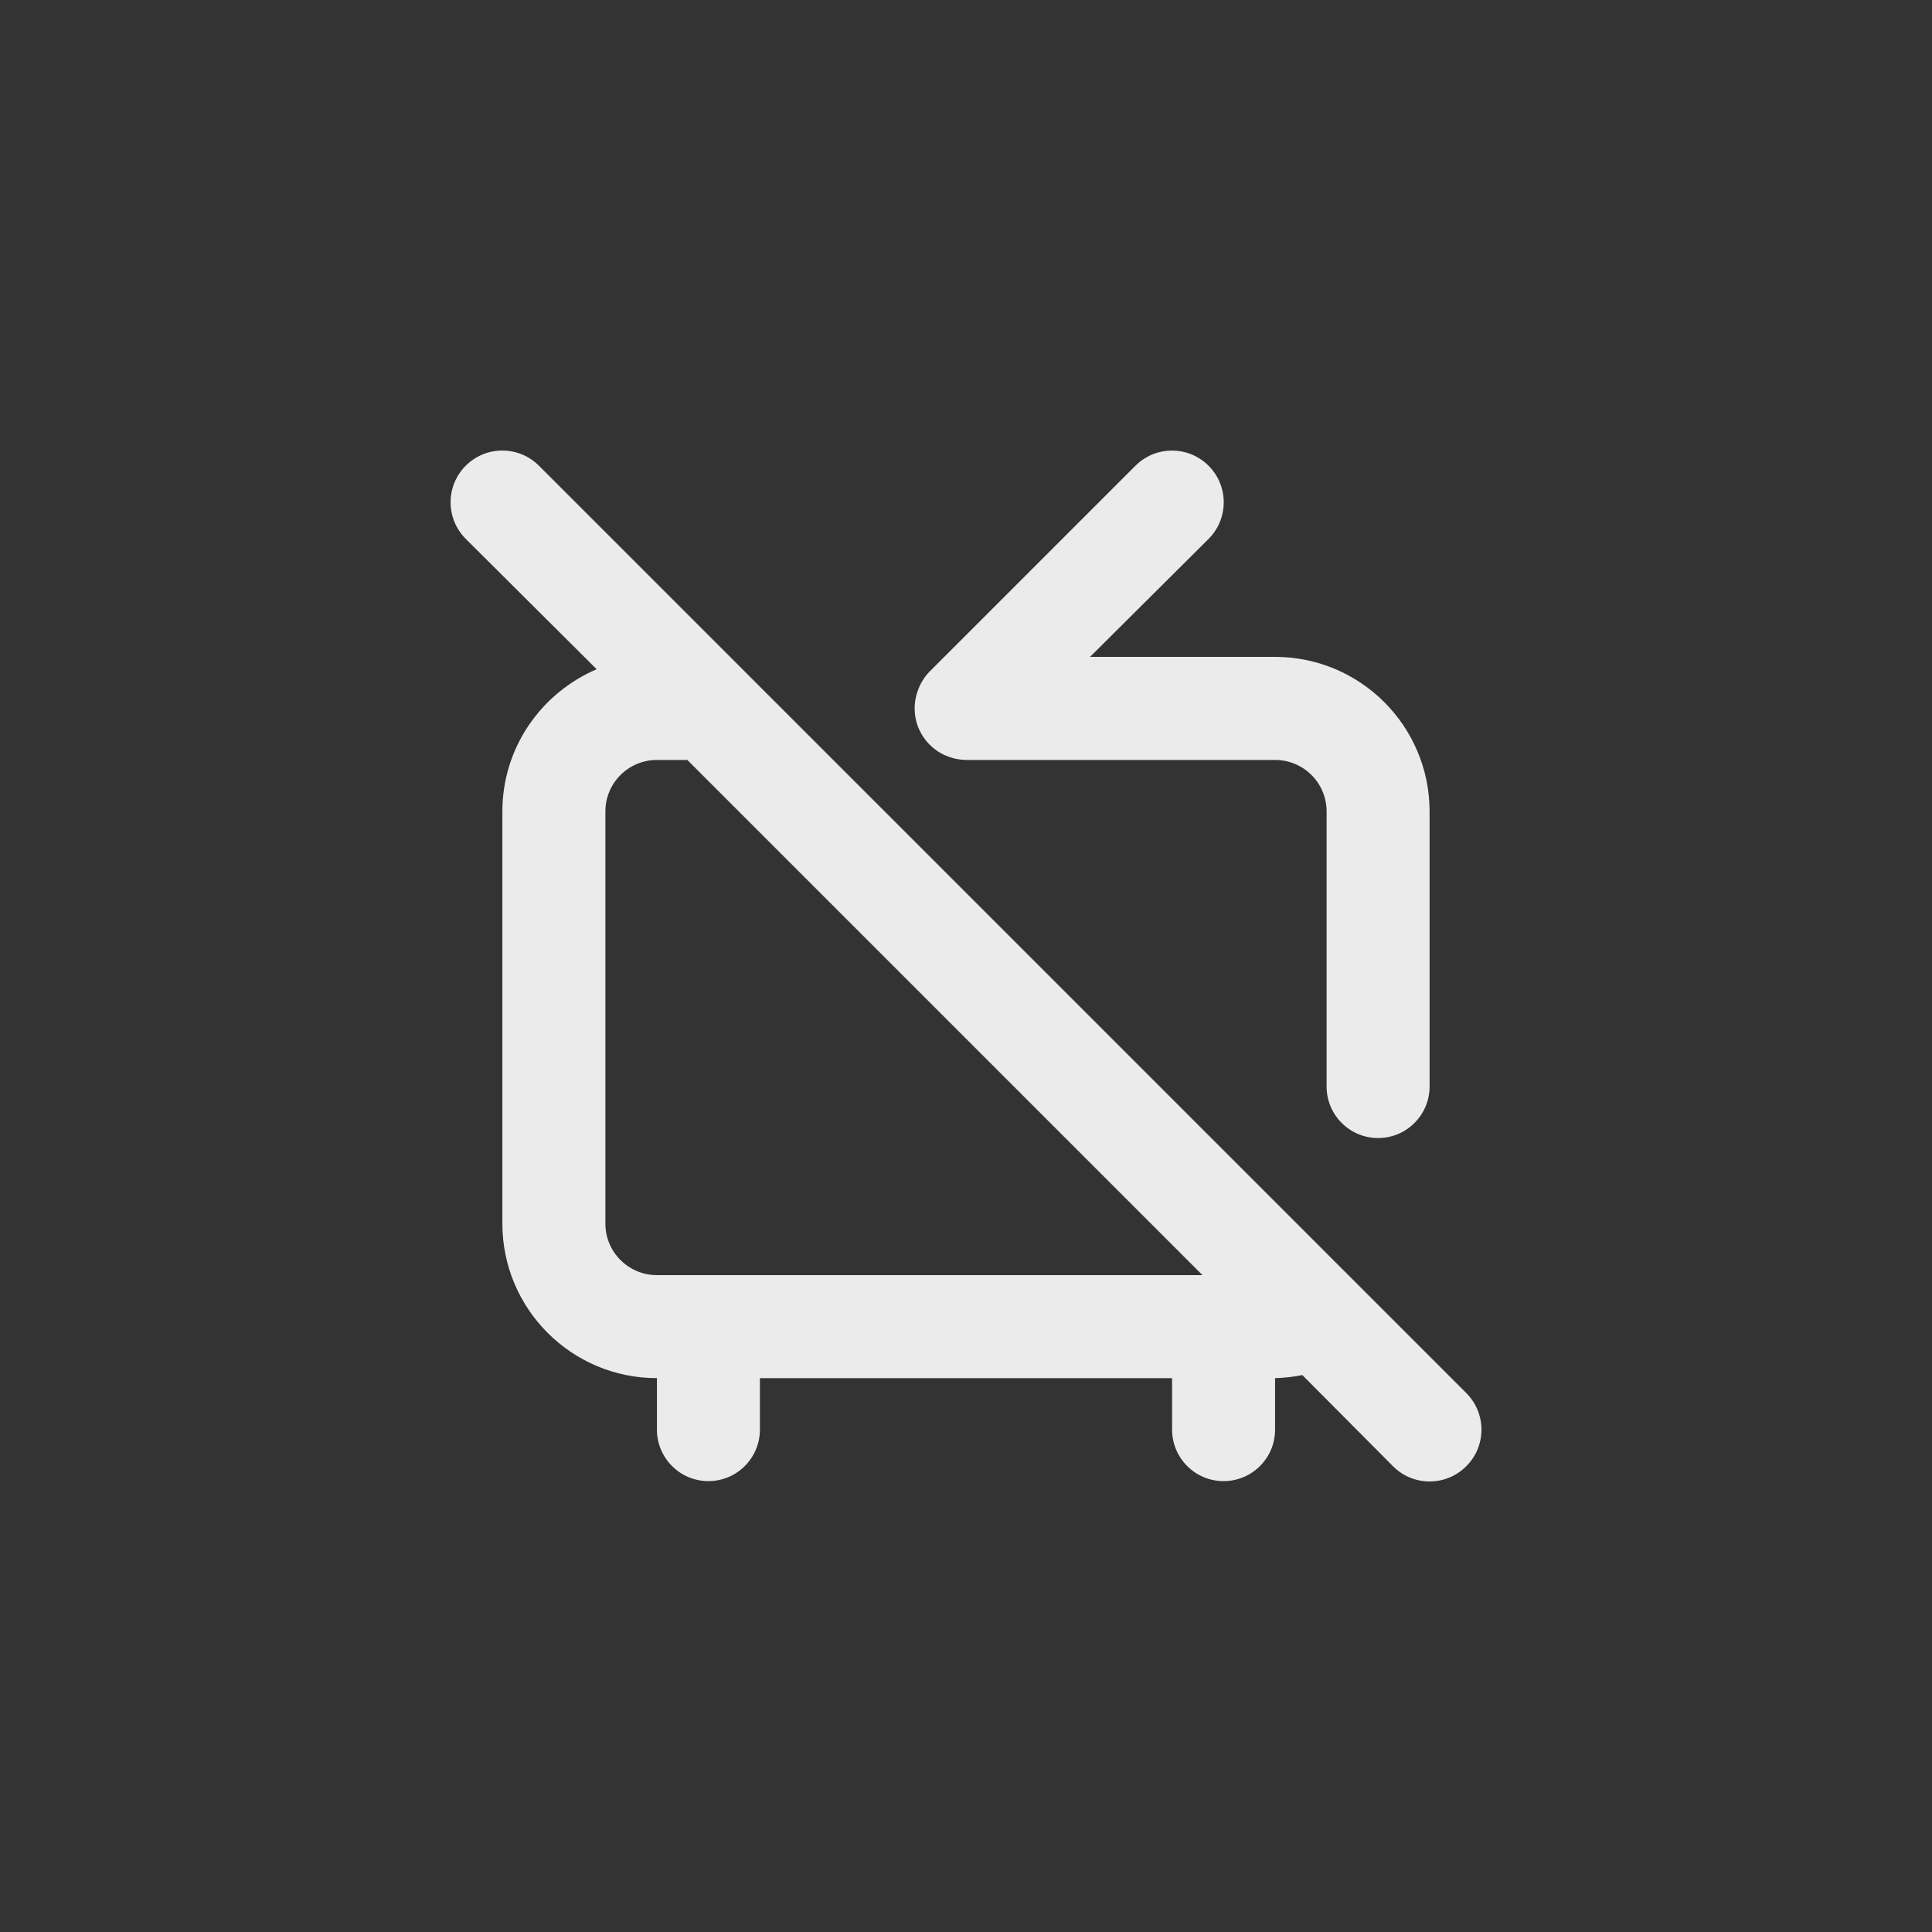 <!-- Generated by IcoMoon.io -->
<svg version="1.1" xmlns="http://www.w3.org/2000/svg" width="40" height="40" viewBox="0 0 40 40">
<rect x="0" y="0" width="40" height="40" fill="#333333" stroke="none"/>
<title>ul-tv-retro-slash</title>
<path fill="#ebebeb" d="M19.594 15.648c0.119 0.052 0.258 0.083 0.405 0.086h6.401c0.589 0 1.066 0.478 1.066 1.066v0 5.696c0 0.589 0.478 1.066 1.066 1.066s1.066-0.478 1.066-1.066v0-5.696c0-1.767-1.433-3.2-3.2-3.2v0h-3.83l2.454-2.442c0.194-0.194 0.314-0.462 0.314-0.758 0-0.591-0.479-1.071-1.071-1.071-0.296 0-0.563 0.12-0.758 0.314l-4.266 4.266c-0.094 0.098-0.17 0.215-0.222 0.345l-0.002 0.007c-0.050 0.12-0.080 0.259-0.080 0.406s0.030 0.286 0.082 0.412l-0.002-0.007c0.11 0.262 0.314 0.466 0.569 0.574l0.007 0.002zM30.358 28.842l-19.2-19.2c-0.194-0.194-0.462-0.314-0.758-0.314-0.591 0-1.071 0.479-1.071 1.071 0 0.296 0.12 0.563 0.314 0.758v0l2.71 2.698c-1.156 0.499-1.951 1.629-1.952 2.944v8.534c0 1.767 1.433 3.2 3.2 3.2v0 1.066c0 0.589 0.478 1.066 1.066 1.066s1.066-0.478 1.066-1.066v0-1.066h8.534v1.066c0 0.589 0.478 1.066 1.066 1.066s1.066-0.478 1.066-1.066v0-1.066c0.203-0.006 0.398-0.029 0.586-0.068l-0.022 0.004 1.878 1.888c0.194 0.195 0.462 0.315 0.758 0.315s0.564-0.121 0.758-0.315v0c0.195-0.194 0.315-0.462 0.315-0.758s-0.121-0.564-0.315-0.758v0zM13.6 26.4c-0.589 0-1.066-0.478-1.066-1.066v0-8.534c0-0.589 0.478-1.066 1.066-1.066v0h0.63l10.666 10.666z"></path>
</svg>
